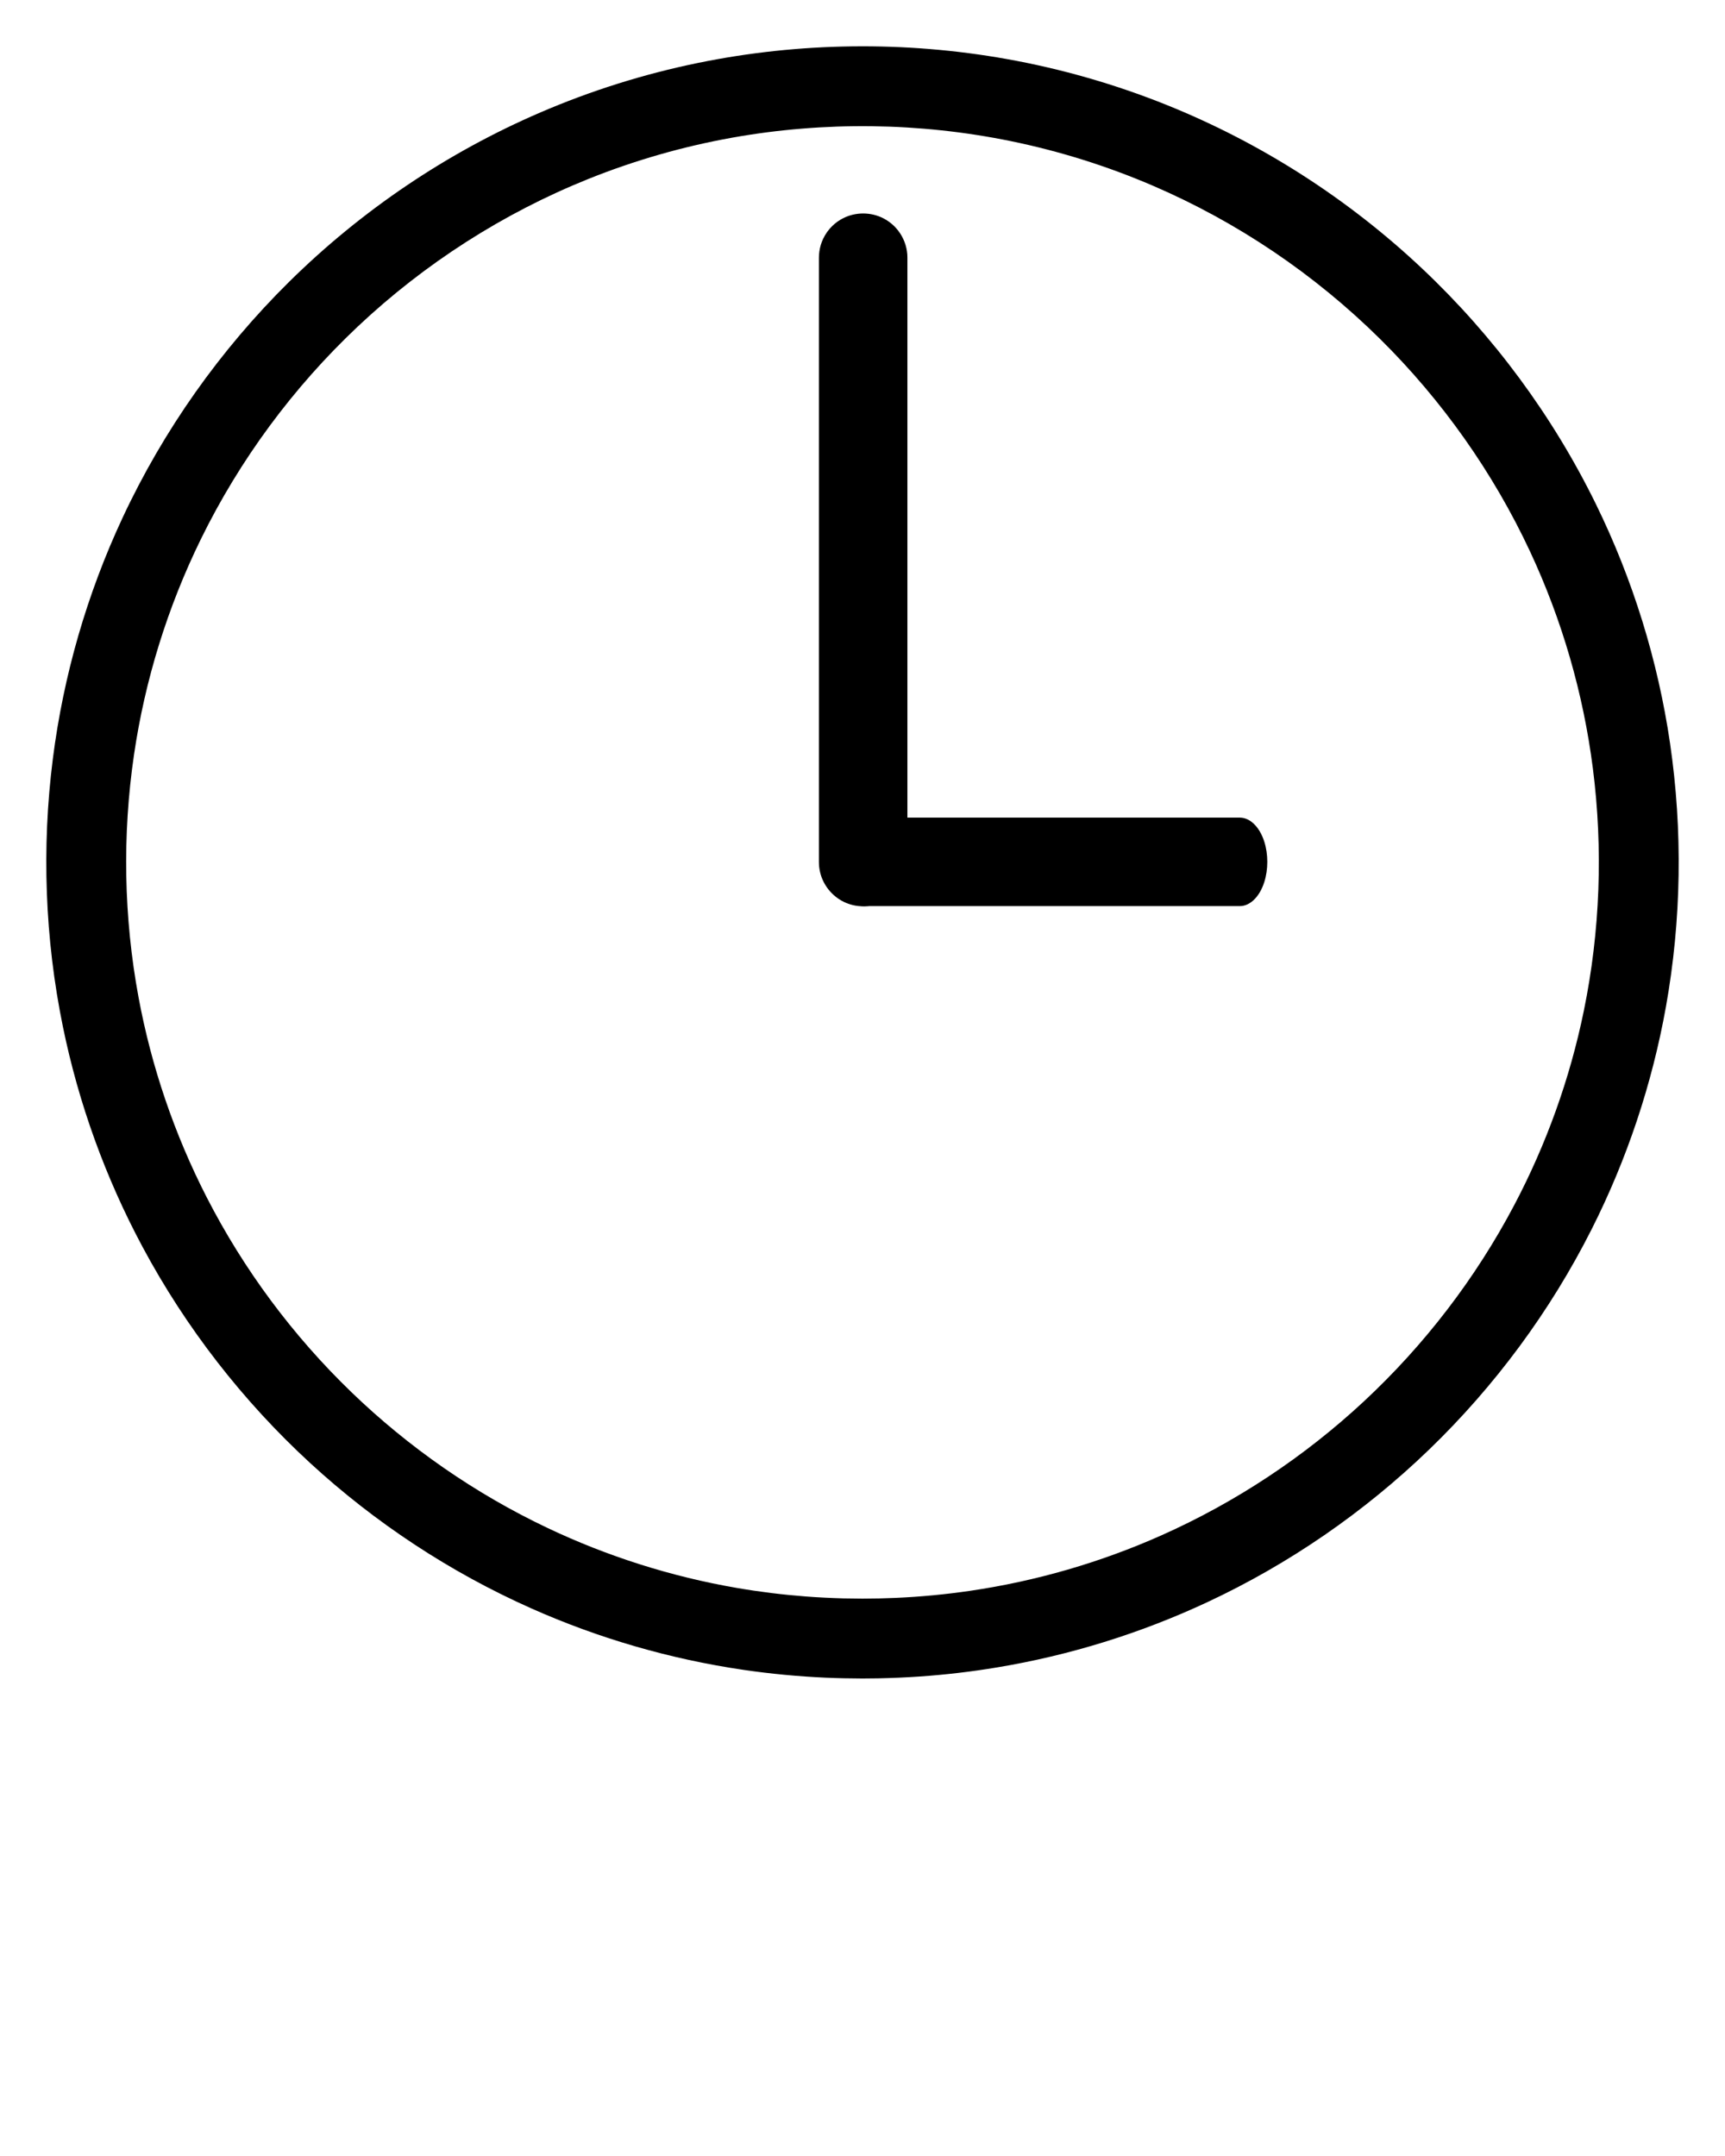 <svg xmlns="http://www.w3.org/2000/svg" xmlns:xlink="http://www.w3.org/1999/xlink" viewBox="0 0 100 125" version="1.1" xml:space="preserve" style="" x="0px" y="0px" fill-rule="evenodd" clip-rule="evenodd" stroke-linejoin="round" stroke-miterlimit="1.414"><path d="M50,97.315C49.29,97.313 48.58,97.299 47.871,97.268C46.272,97.197 44.678,97.046 43.095,96.814C38.857,96.193 34.709,94.991 30.796,93.249C26.104,91.161 21.762,88.302 17.983,84.826C14.074,81.229 10.773,76.978 8.265,72.296C6.12,68.292 4.558,63.979 3.647,59.529C2.601,54.425 2.407,49.147 3.065,43.98C3.68,39.15 5.048,34.422 7.109,30.011C9.481,24.933 12.764,20.289 16.751,16.349C20.944,12.205 25.908,8.851 31.324,6.52C34.264,5.254 37.334,4.289 40.471,3.647C43.405,3.046 46.395,2.727 49.389,2.689C52.397,2.65 55.408,2.895 58.369,3.424C61.53,3.99 64.632,4.88 67.612,6.077C73.089,8.277 78.137,11.514 82.433,15.561C86.579,19.467 90.014,24.118 92.52,29.234C94.656,33.597 96.109,38.288 96.814,43.094C97.555,48.154 97.476,53.335 96.576,58.369C95.774,62.852 94.317,67.214 92.264,71.279C89.869,76.025 86.668,80.356 82.843,84.047C79.083,87.676 74.724,90.679 69.989,92.891C66.117,94.7 62.001,95.977 57.785,96.676C56.312,96.921 54.826,97.095 53.336,97.199C52.53,97.255 51.723,97.288 50.915,97.306C50.61,97.311 50.305,97.314 50,97.315ZM50,92.685C50.642,92.683 51.283,92.671 51.924,92.642C53.366,92.578 54.806,92.442 56.234,92.233C60.054,91.673 63.794,90.589 67.321,89.019C71.633,87.1 75.617,84.459 79.071,81.244C82.58,77.977 85.537,74.122 87.775,69.882C89.647,66.336 91.013,62.527 91.817,58.6C92.761,53.993 92.936,49.229 92.342,44.564C91.788,40.21 90.555,35.948 88.697,31.971C86.556,27.388 83.593,23.198 79.995,19.643C76.211,15.903 71.733,12.876 66.846,10.772C64.195,9.631 61.427,8.762 58.6,8.183C55.952,7.64 53.254,7.353 50.552,7.318C47.837,7.284 45.119,7.504 42.446,7.982C39.597,8.492 36.8,9.294 34.114,10.373C29.173,12.358 24.618,15.279 20.742,18.931C17.001,22.456 13.9,26.653 11.639,31.27C9.713,35.204 8.402,39.433 7.767,43.766C7.085,48.421 7.173,53.19 8.03,57.816C8.778,61.851 10.115,65.772 11.986,69.423C14.135,73.616 16.982,77.444 20.372,80.715C23.703,83.93 27.554,86.601 31.737,88.586C35.214,90.237 38.915,91.41 42.709,92.064C44.036,92.293 45.373,92.458 46.716,92.56C47.442,92.616 48.17,92.65 48.898,92.671C49.265,92.679 49.633,92.684 50,92.685Z" style="" fill="black" fill-rule="nonzero"/><g><path d="M49.945,52.544C49.779,52.532 49.736,52.533 49.573,52.503C49.388,52.469 49.208,52.415 49.035,52.342C48.34,52.046 47.8,51.444 47.582,50.72C47.528,50.54 47.494,50.355 47.48,50.168C47.476,50.106 47.476,50.043 47.473,49.981L47.473,14.939C47.48,14.773 47.477,14.731 47.501,14.566C47.537,14.318 47.61,14.077 47.716,13.85C47.849,13.567 48.033,13.309 48.258,13.093C48.438,12.919 48.643,12.772 48.866,12.658C49.595,12.283 50.482,12.283 51.211,12.658C51.434,12.772 51.639,12.919 51.819,13.093C52.179,13.44 52.433,13.892 52.542,14.381C52.569,14.503 52.587,14.627 52.597,14.752C52.601,14.814 52.601,14.877 52.603,14.939L52.603,49.981C52.601,50.043 52.601,50.106 52.597,50.168C52.583,50.355 52.549,50.54 52.495,50.72C52.277,51.444 51.737,52.046 51.042,52.342C50.869,52.415 50.689,52.469 50.504,52.503C50.34,52.533 50.298,52.532 50.132,52.544C50.07,52.544 50.007,52.544 49.945,52.544Z" style="" fill="black" fill-rule="nonzero"/><g transform="matrix(2.83277e-16,1,-0.622,1.76265e-16,81.165,-0.07)"><path d="M49.945,52.544C49.779,52.532 49.736,52.533 49.573,52.503C49.388,52.469 49.208,52.415 49.035,52.342C48.34,52.046 47.8,51.444 47.582,50.72C47.528,50.54 47.494,50.355 47.48,50.168C47.476,50.106 47.476,50.043 47.473,49.981L47.473,14.939C47.48,14.773 47.477,14.731 47.501,14.566C47.537,14.318 47.61,14.077 47.716,13.85C47.849,13.567 48.033,13.309 48.258,13.093C48.438,12.919 48.643,12.772 48.866,12.658C49.595,12.283 50.482,12.283 51.211,12.658C51.434,12.772 51.639,12.919 51.819,13.093C52.179,13.44 52.433,13.892 52.542,14.381C52.569,14.503 52.587,14.627 52.597,14.752C52.601,14.814 52.601,14.877 52.603,14.939L52.603,49.981C52.601,50.043 52.601,50.106 52.597,50.168C52.583,50.355 52.549,50.54 52.495,50.72C52.277,51.444 51.737,52.046 51.042,52.342C50.869,52.415 50.689,52.469 50.504,52.503C50.34,52.533 50.298,52.532 50.132,52.544C50.07,52.544 50.007,52.544 49.945,52.544Z" style="" fill="black" fill-rule="nonzero"/></g></g></svg>